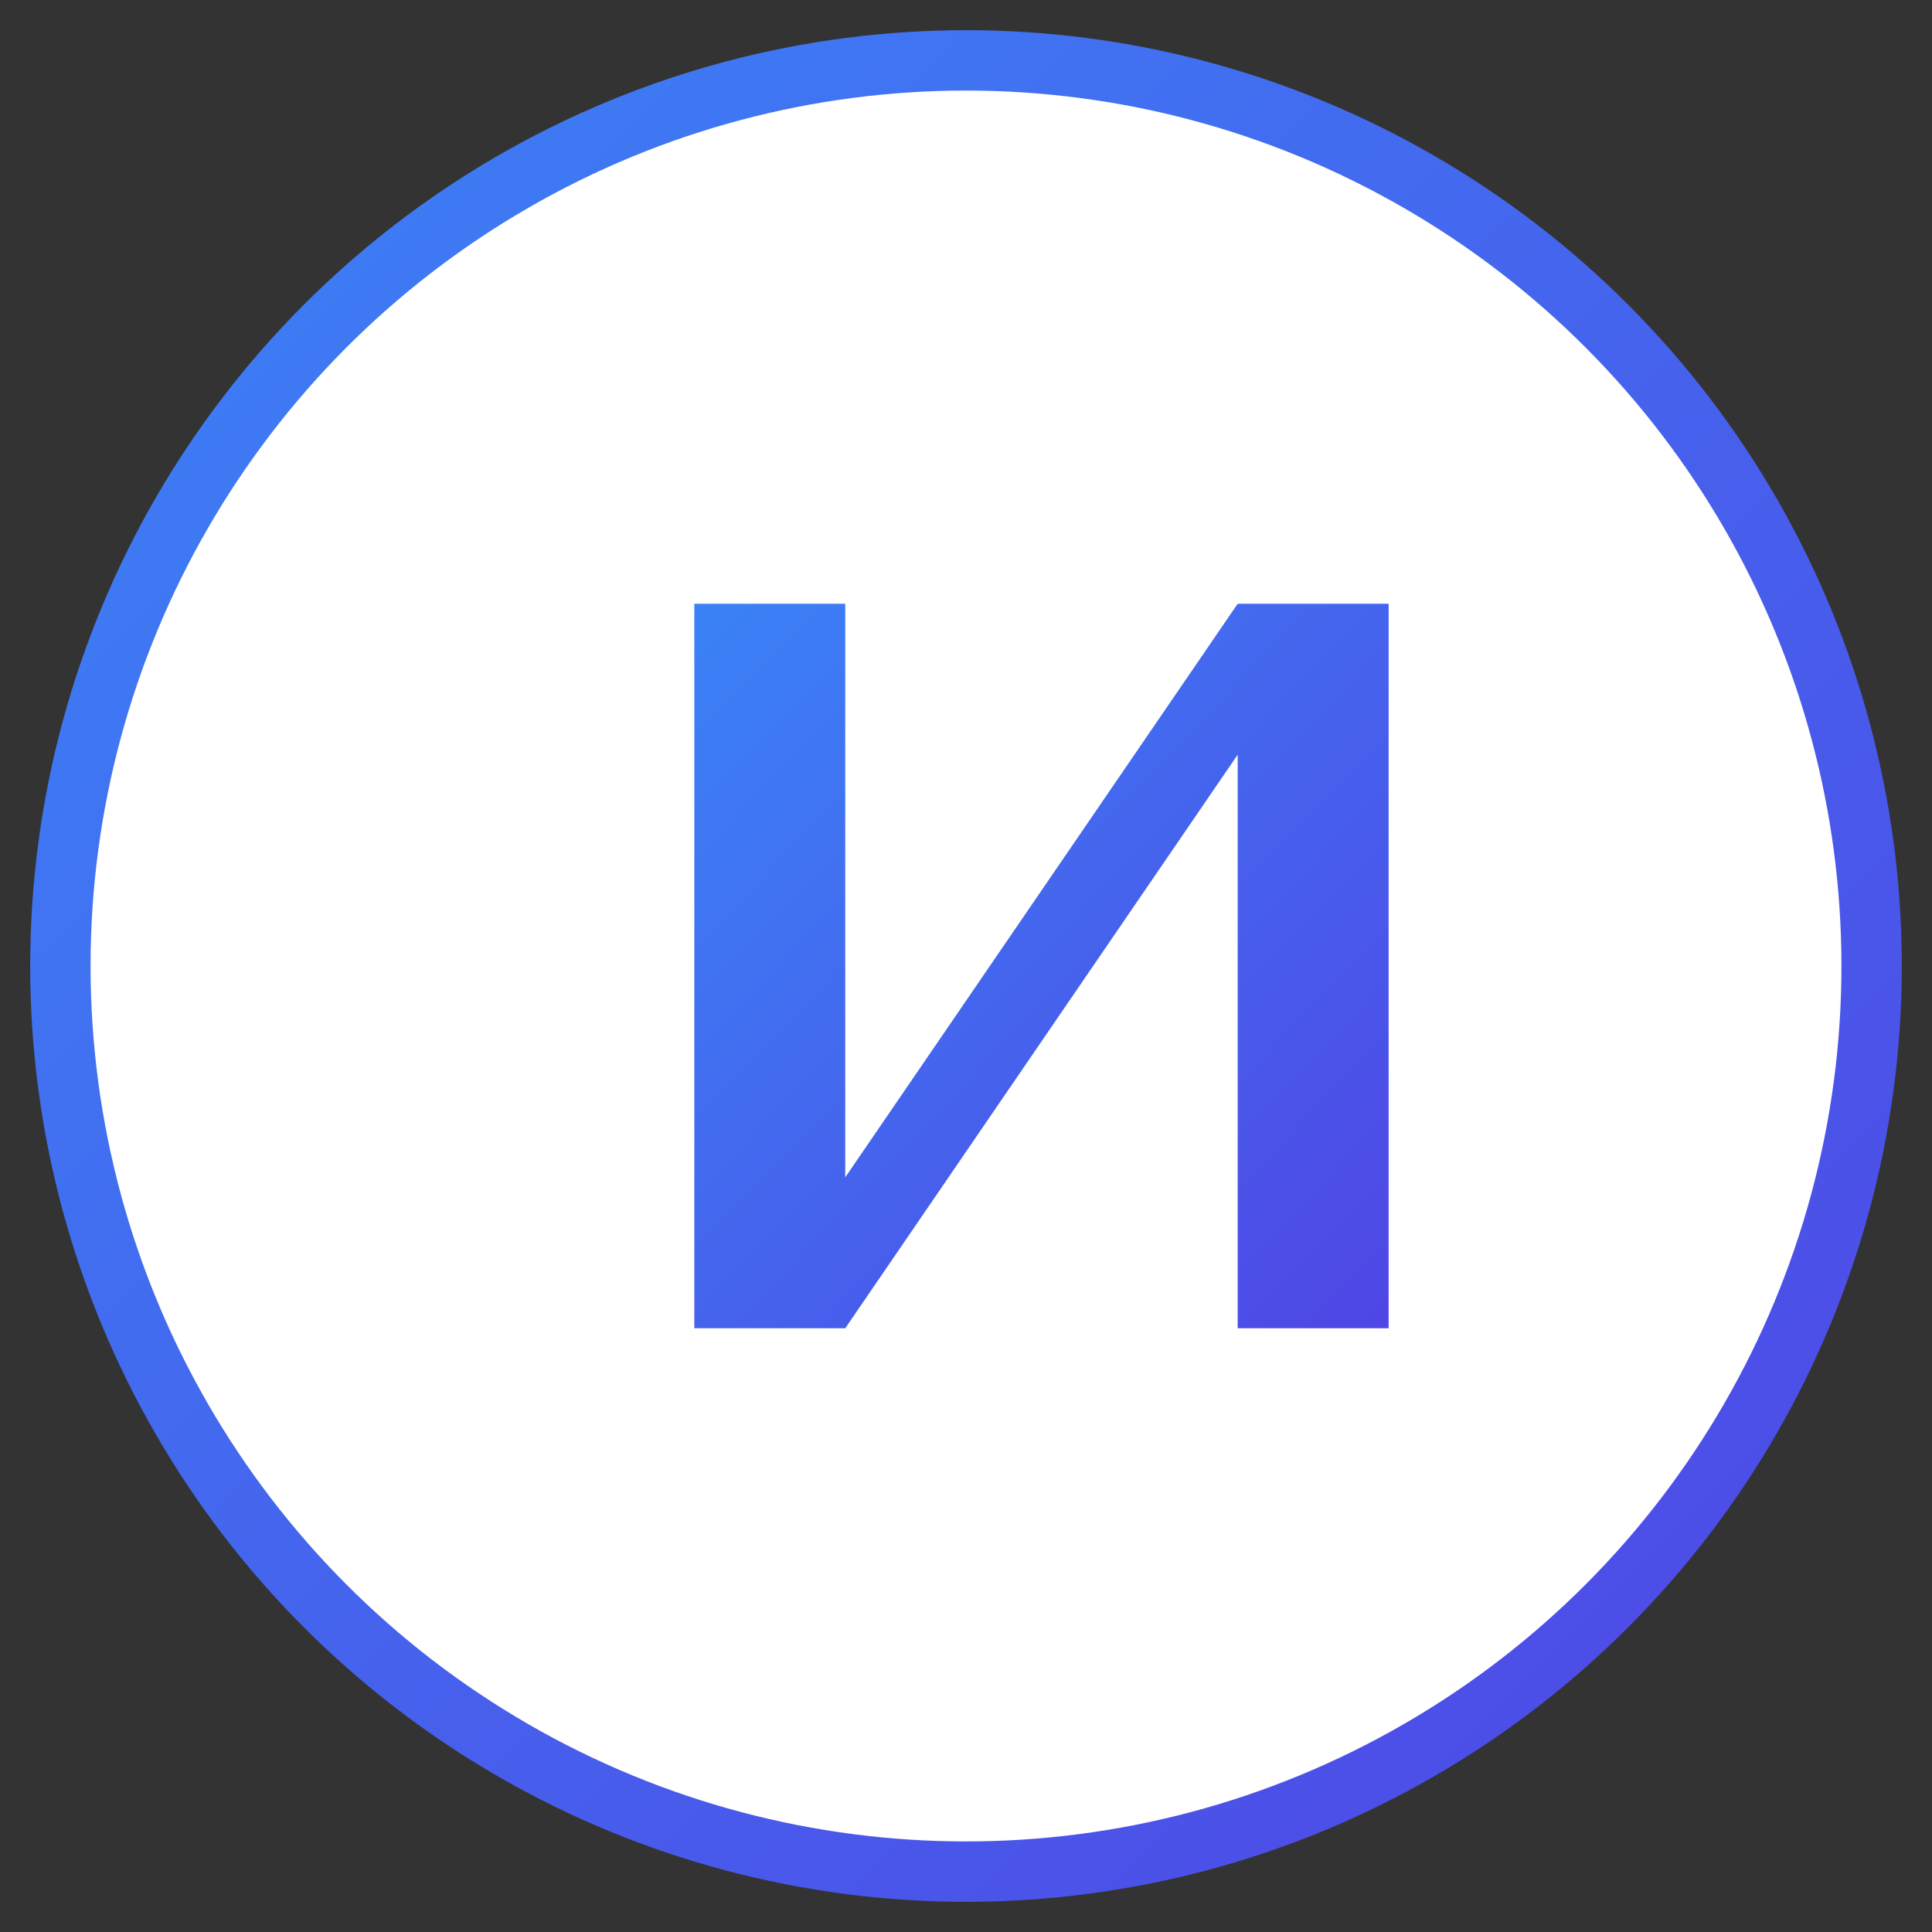 <svg xmlns="http://www.w3.org/2000/svg" width="64" height="64" viewBox="0 0 64 64">
  <rect x="0" y="0" width="64" height="64" fill="#333333" stroke="none"/>
  <defs>
    <linearGradient id="grad" x1="0%" y1="0%" x2="100%" y2="100%">
      <stop offset="0%" style="stop-color:#3B82F6;stop-opacity:1" />
      <stop offset="100%" style="stop-color:#4F46E5;stop-opacity:1" />
    </linearGradient>
  </defs>
  <circle cx="32" cy="32" r="30" fill="white" stroke="url(#grad)" stroke-width="2" />
  <path d="M23,20 L23,44 L28,44 L41,25 L41,44 L46,44 L46,20 L41,20 L28,39 L28,20 Z" fill="url(#grad)" />
</svg> 